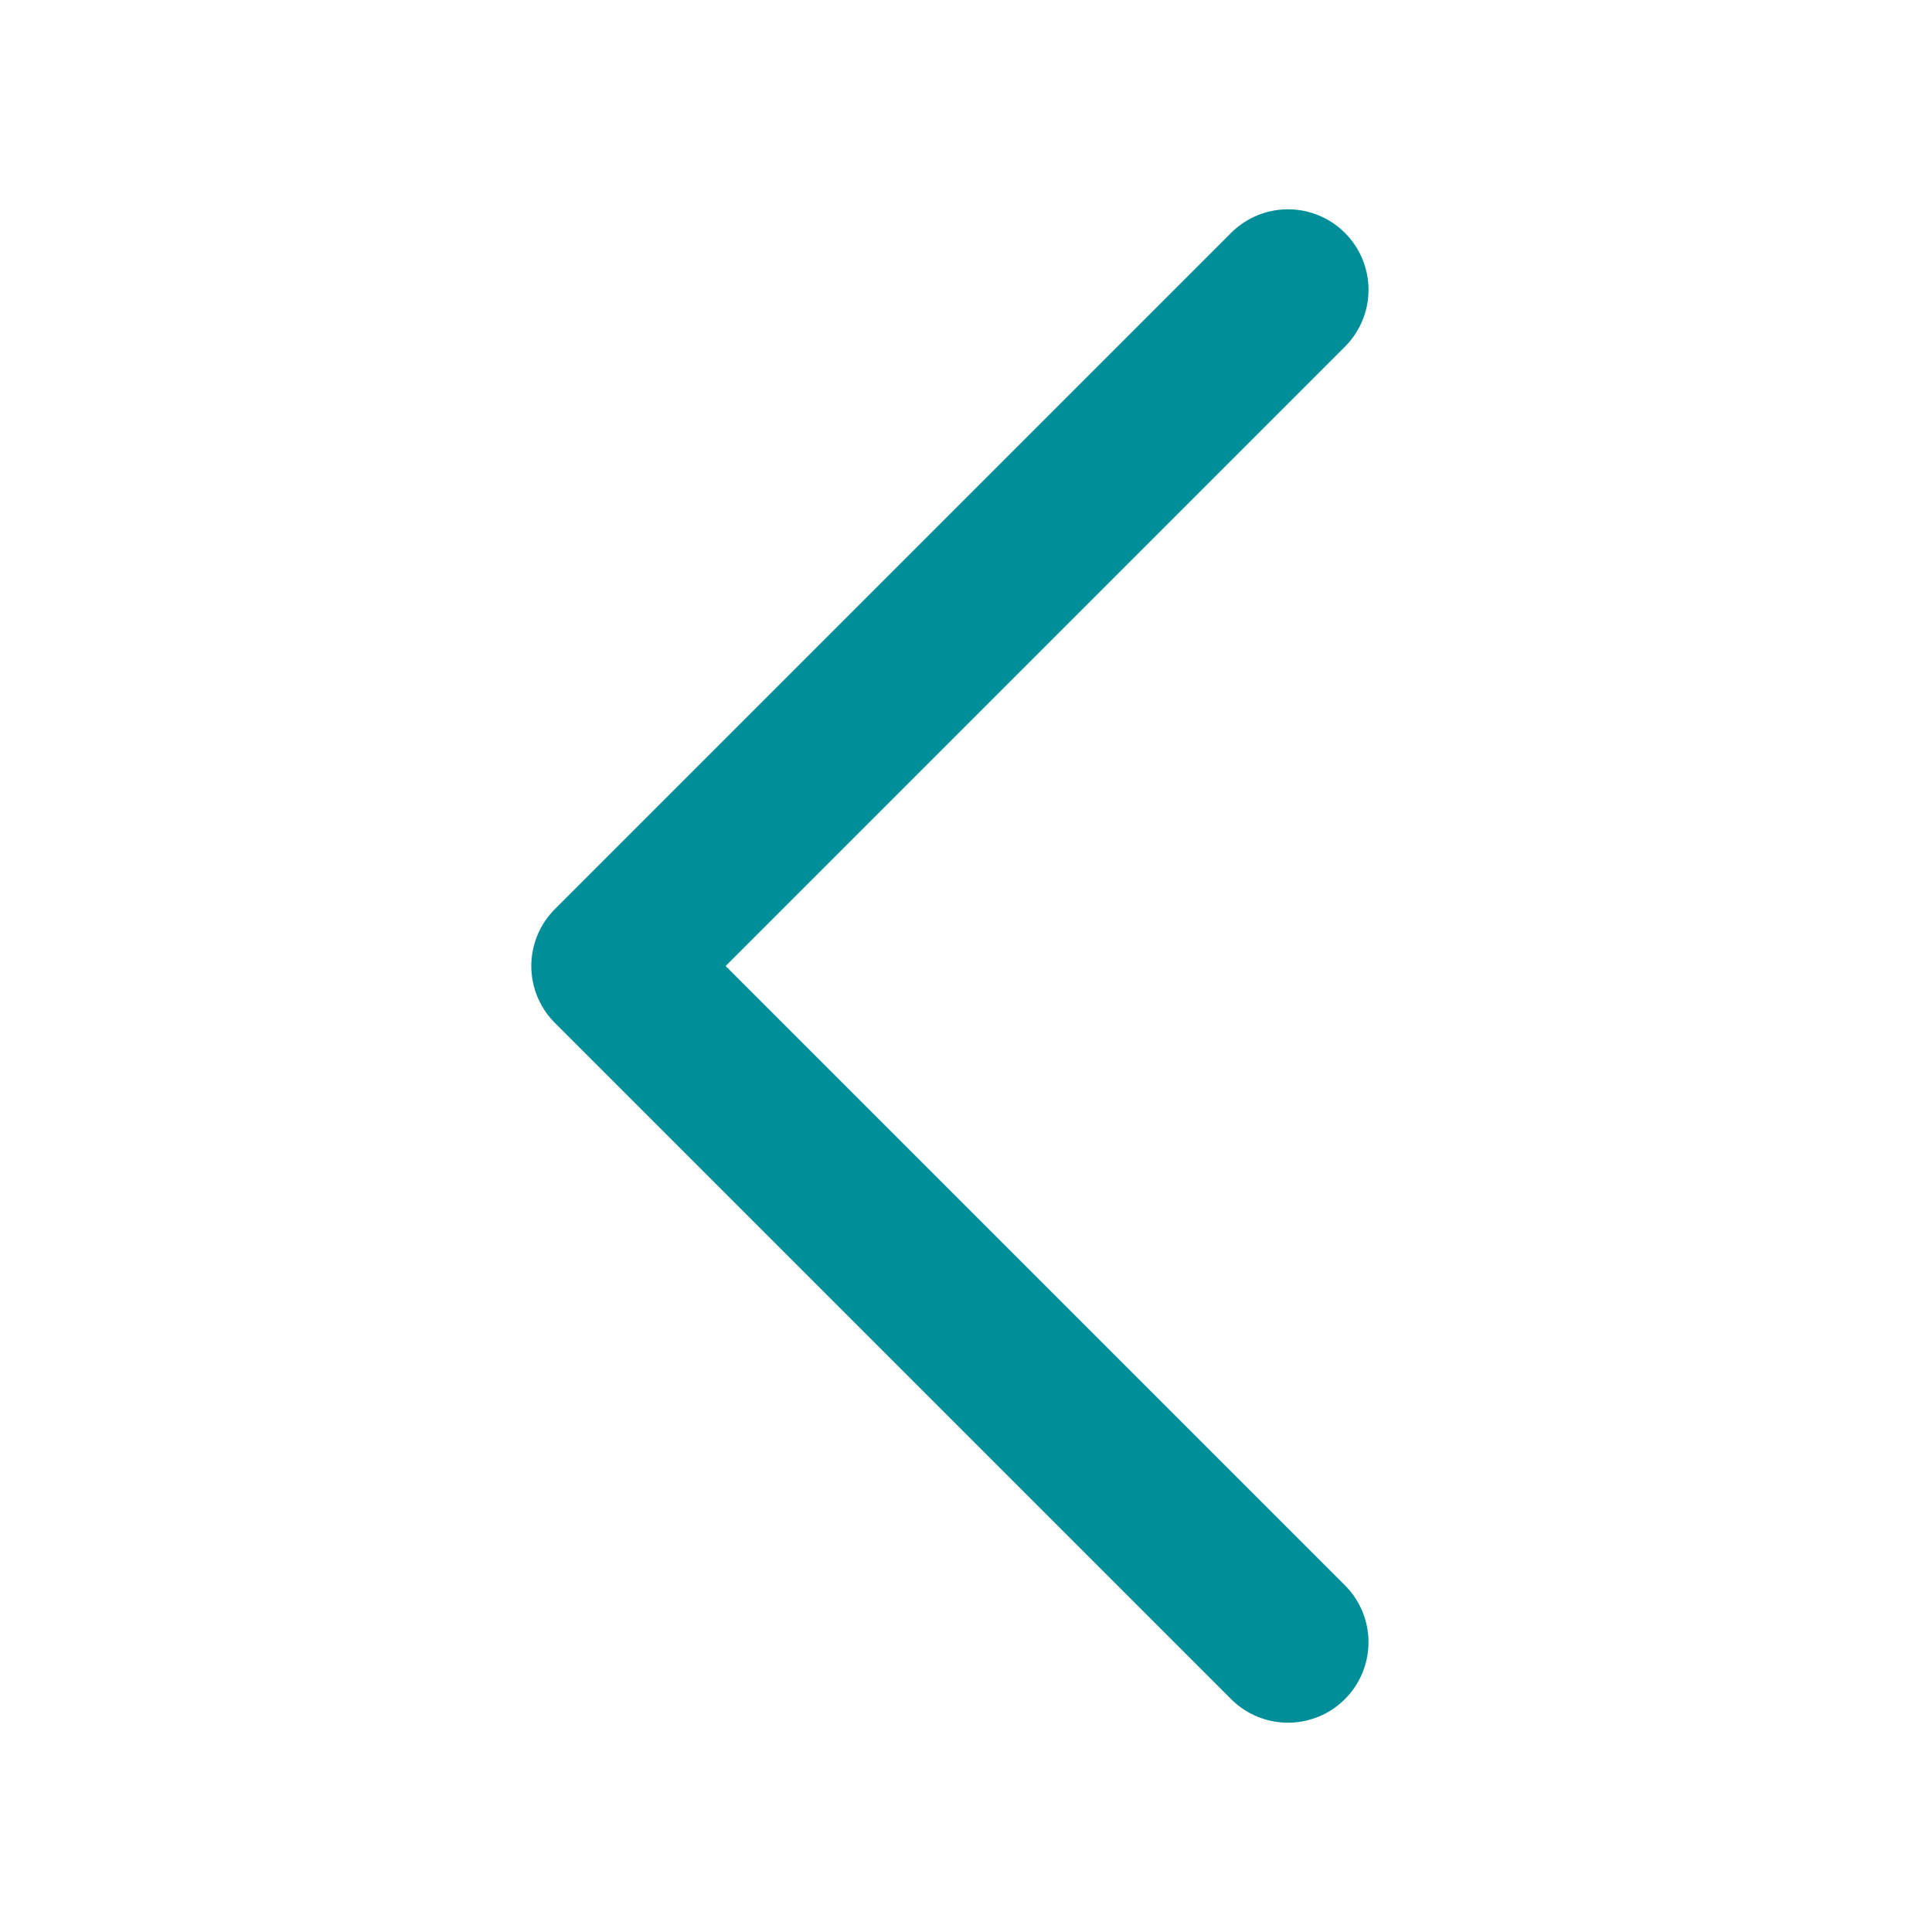 <svg xmlns="http://www.w3.org/2000/svg" width="30" height="30" fill="none" xmlns:v="https://vecta.io/nano"><path d="M20 25.5L9.5 15L20 4.5" stroke="#008f99" stroke-width="2.5" stroke-linecap="round" stroke-linejoin="round"/></svg>